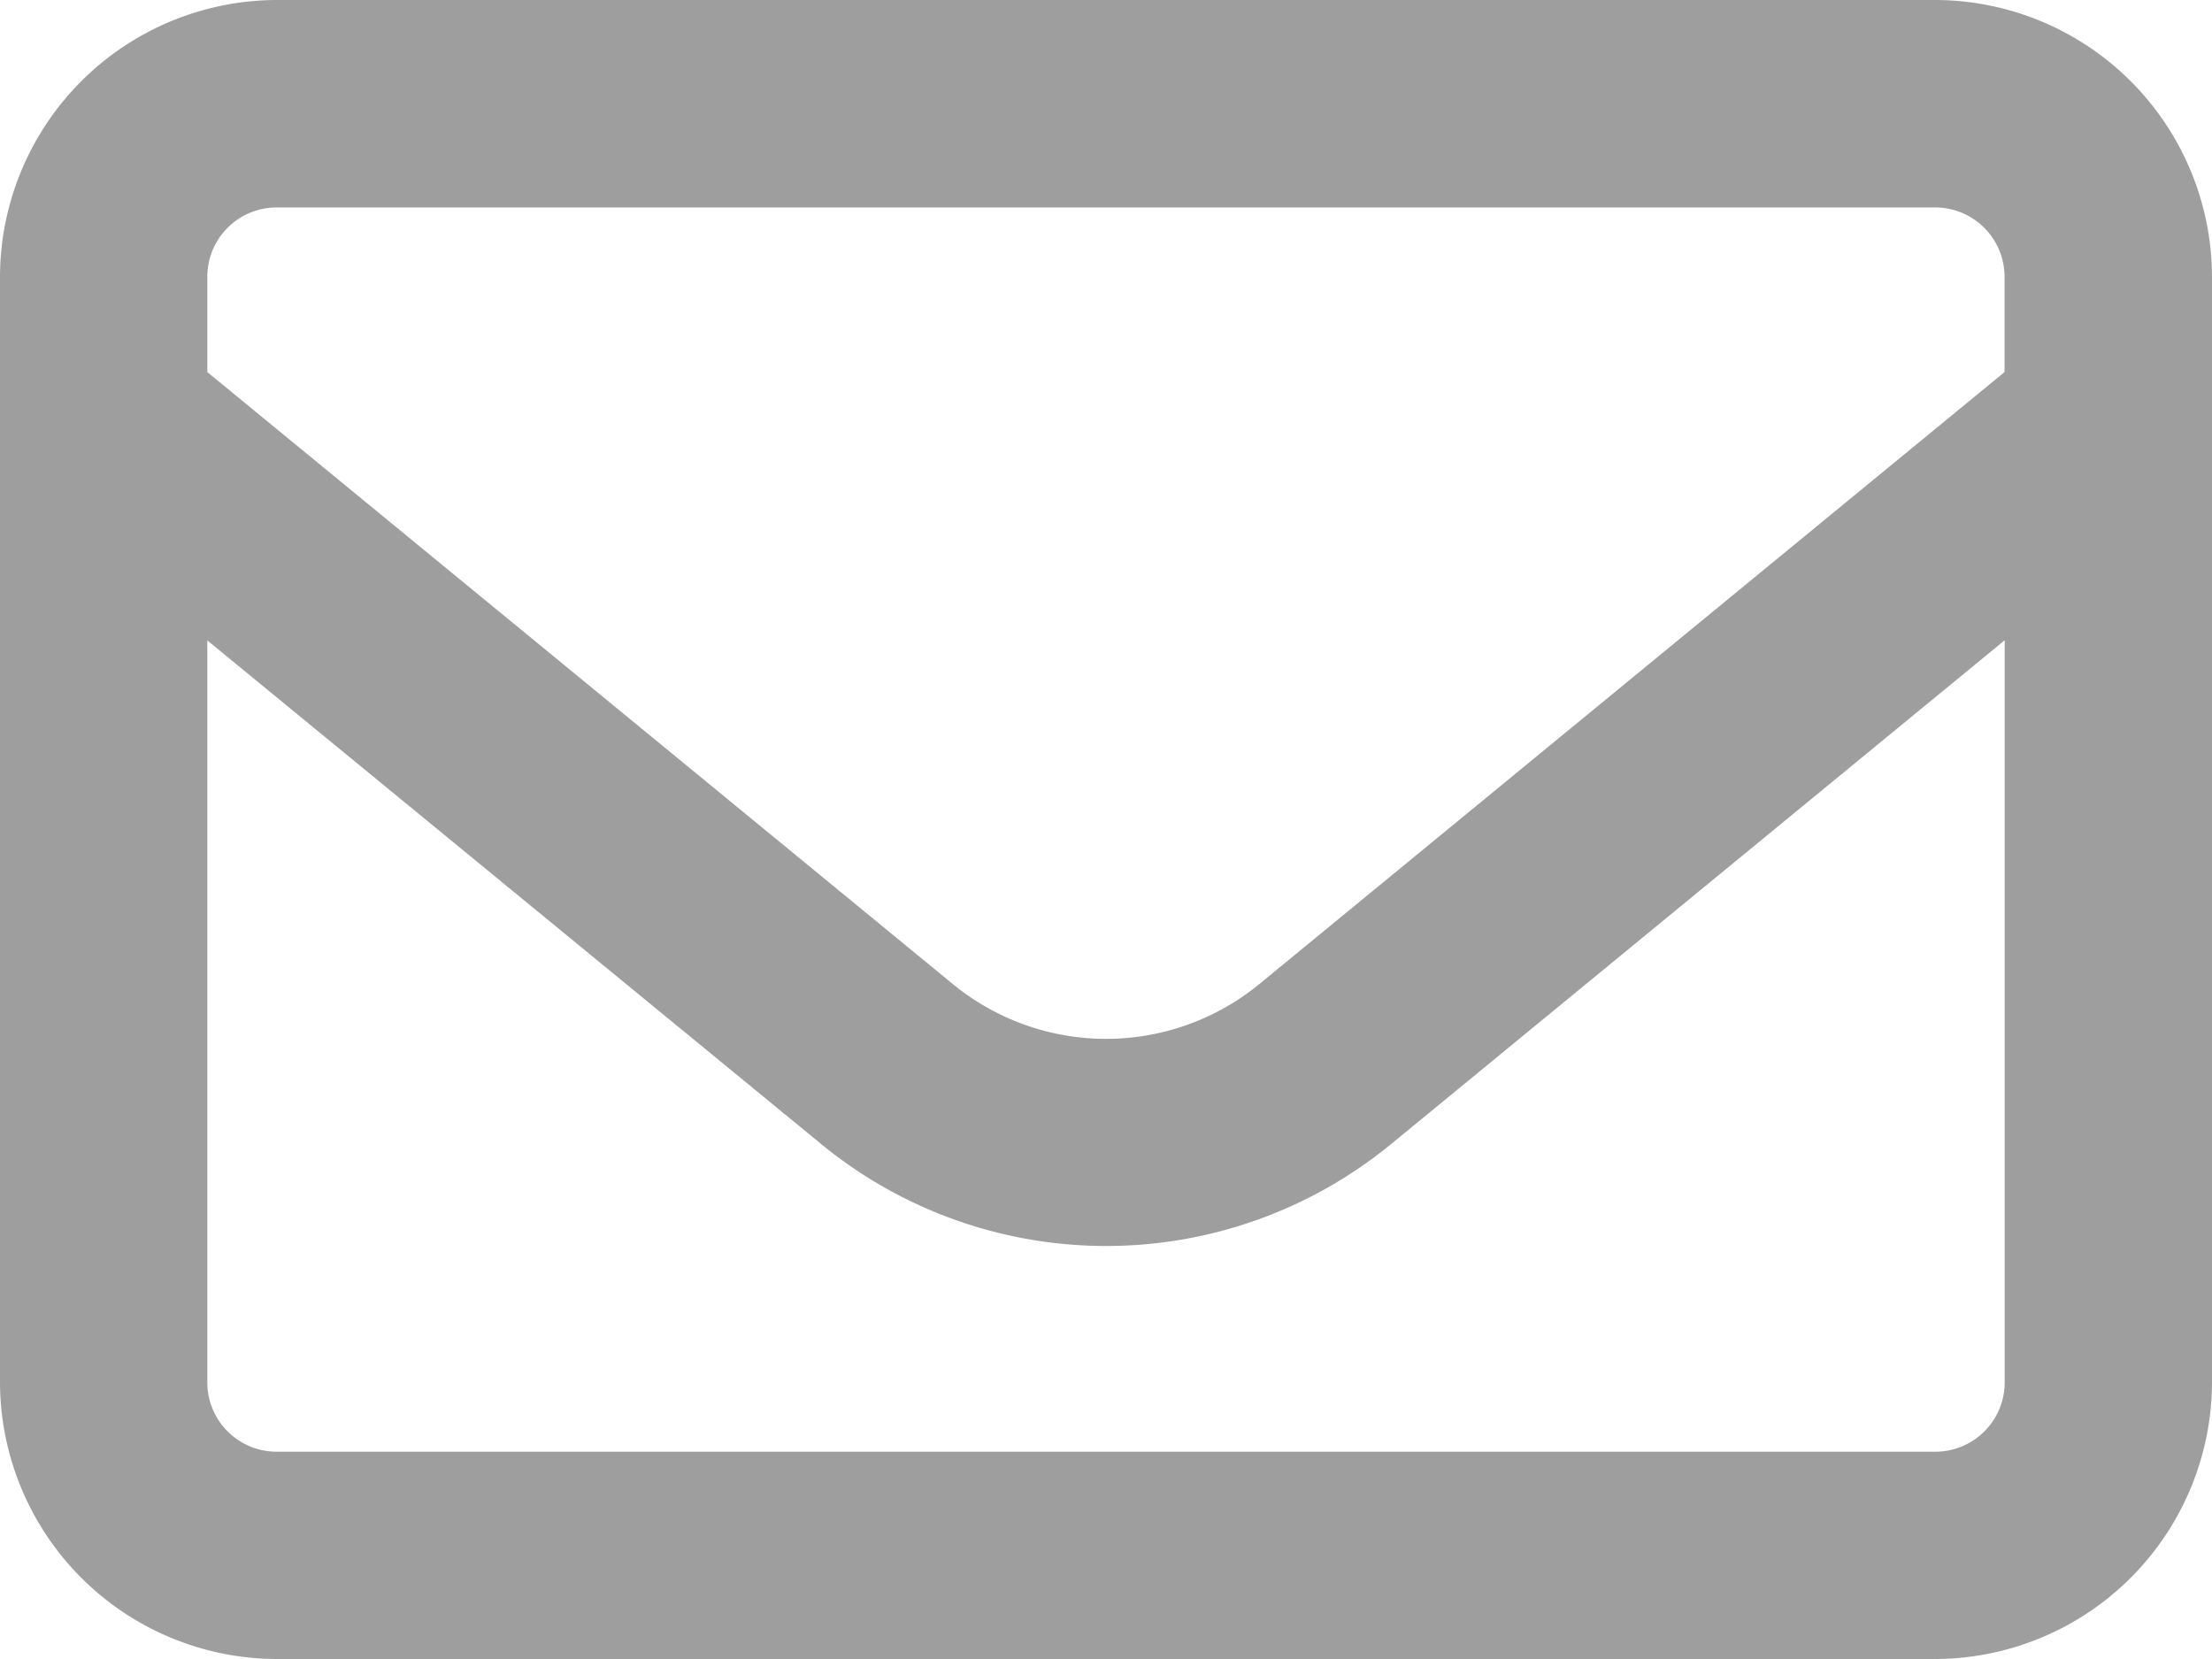 <svg xmlns="http://www.w3.org/2000/svg" width="14.352" height="10.764" viewBox="0 0 14.352 10.764">
  <path id="envelope-regular_1_" data-name="envelope-regular (1)" d="M1.794,65.346a.45.45,0,0,0-.449.449v.619l4.835,3.969a1.568,1.568,0,0,0,1.993,0l4.833-3.969v-.619a.45.45,0,0,0-.449-.449Zm-.449,2.809V72.97a.45.45,0,0,0,.449.449H12.558a.45.45,0,0,0,.449-.449V68.154l-3.98,3.268a2.915,2.915,0,0,1-3.7,0ZM0,65.794A1.8,1.8,0,0,1,1.794,64H12.558a1.8,1.8,0,0,1,1.794,1.794V72.97a1.8,1.8,0,0,1-1.794,1.794H1.794A1.8,1.8,0,0,1,0,72.97Z" transform="translate(0 -64)" fill="#9e9e9e"/>
</svg>
